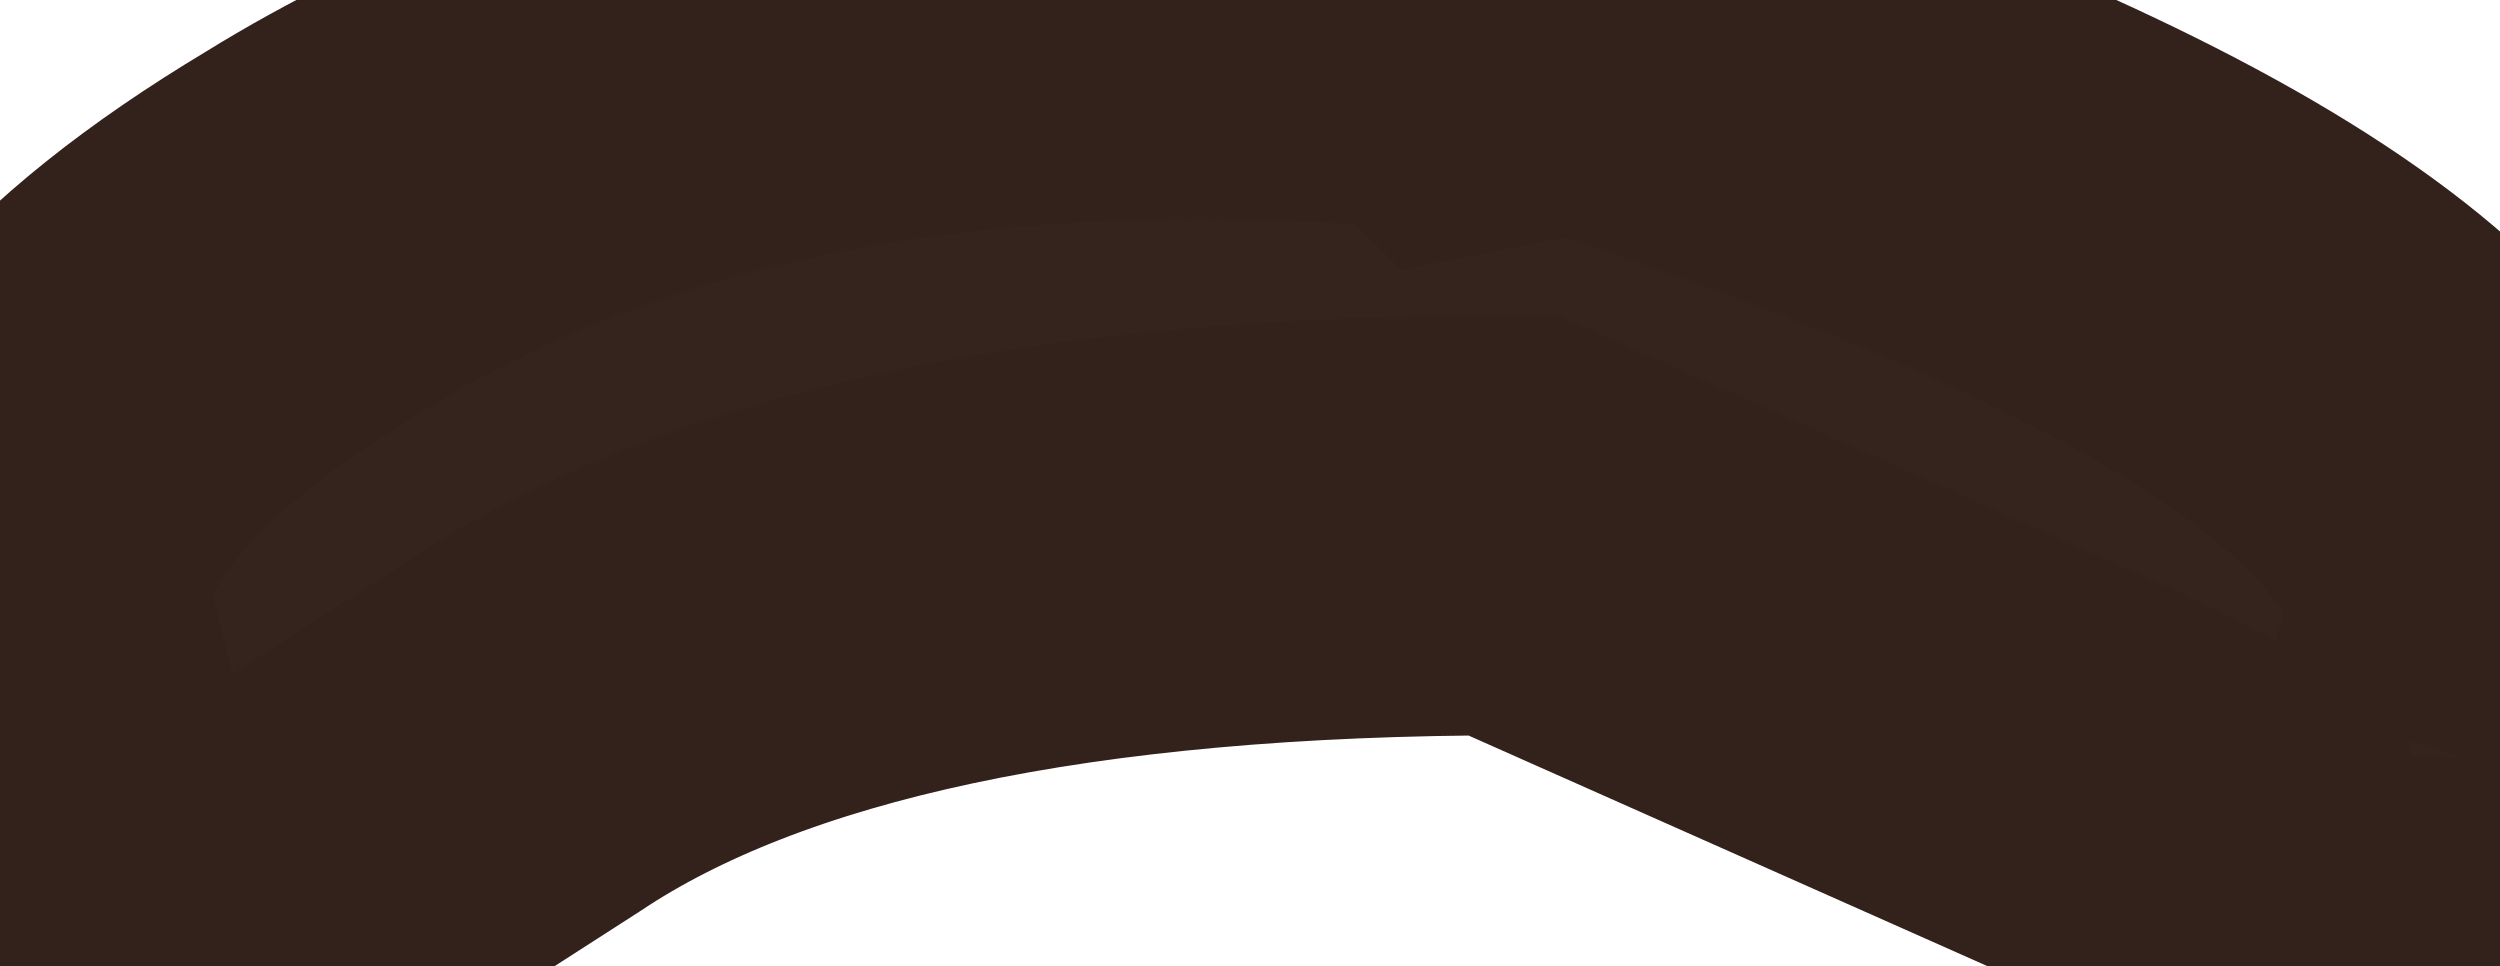 <?xml version="1.0" encoding="UTF-8" standalone="no"?><svg xmlns:xlink="http://www.w3.org/1999/xlink" height="2.3px" width="5.95px" xmlns="http://www.w3.org/2000/svg">  <g transform="matrix(1, 0, 0, 1, 43.2, -0.1)"><path d="M-37.35 1.9 L-37.35 2.1 -37.4 2.2 -37.65 2.25 -38.25 1.95 -39.6 1.35 Q-41.2 1.35 -41.95 1.85 L-42.65 2.3 -42.8 2.3 -42.9 2.4 Q-43.2 2.4 -43.2 2.0 L-43.15 1.75 -43.2 1.55 Q-43.2 1.1 -42.45 0.65 -41.4 0.0 -39.75 0.15 L-39.7 0.2 -39.45 0.15 Q-37.25 0.85 -37.25 1.6 L-37.35 1.9" fill="#33221b" fill-opacity="0.988" fill-rule="evenodd" stroke="#33221b"/>  </g></svg>